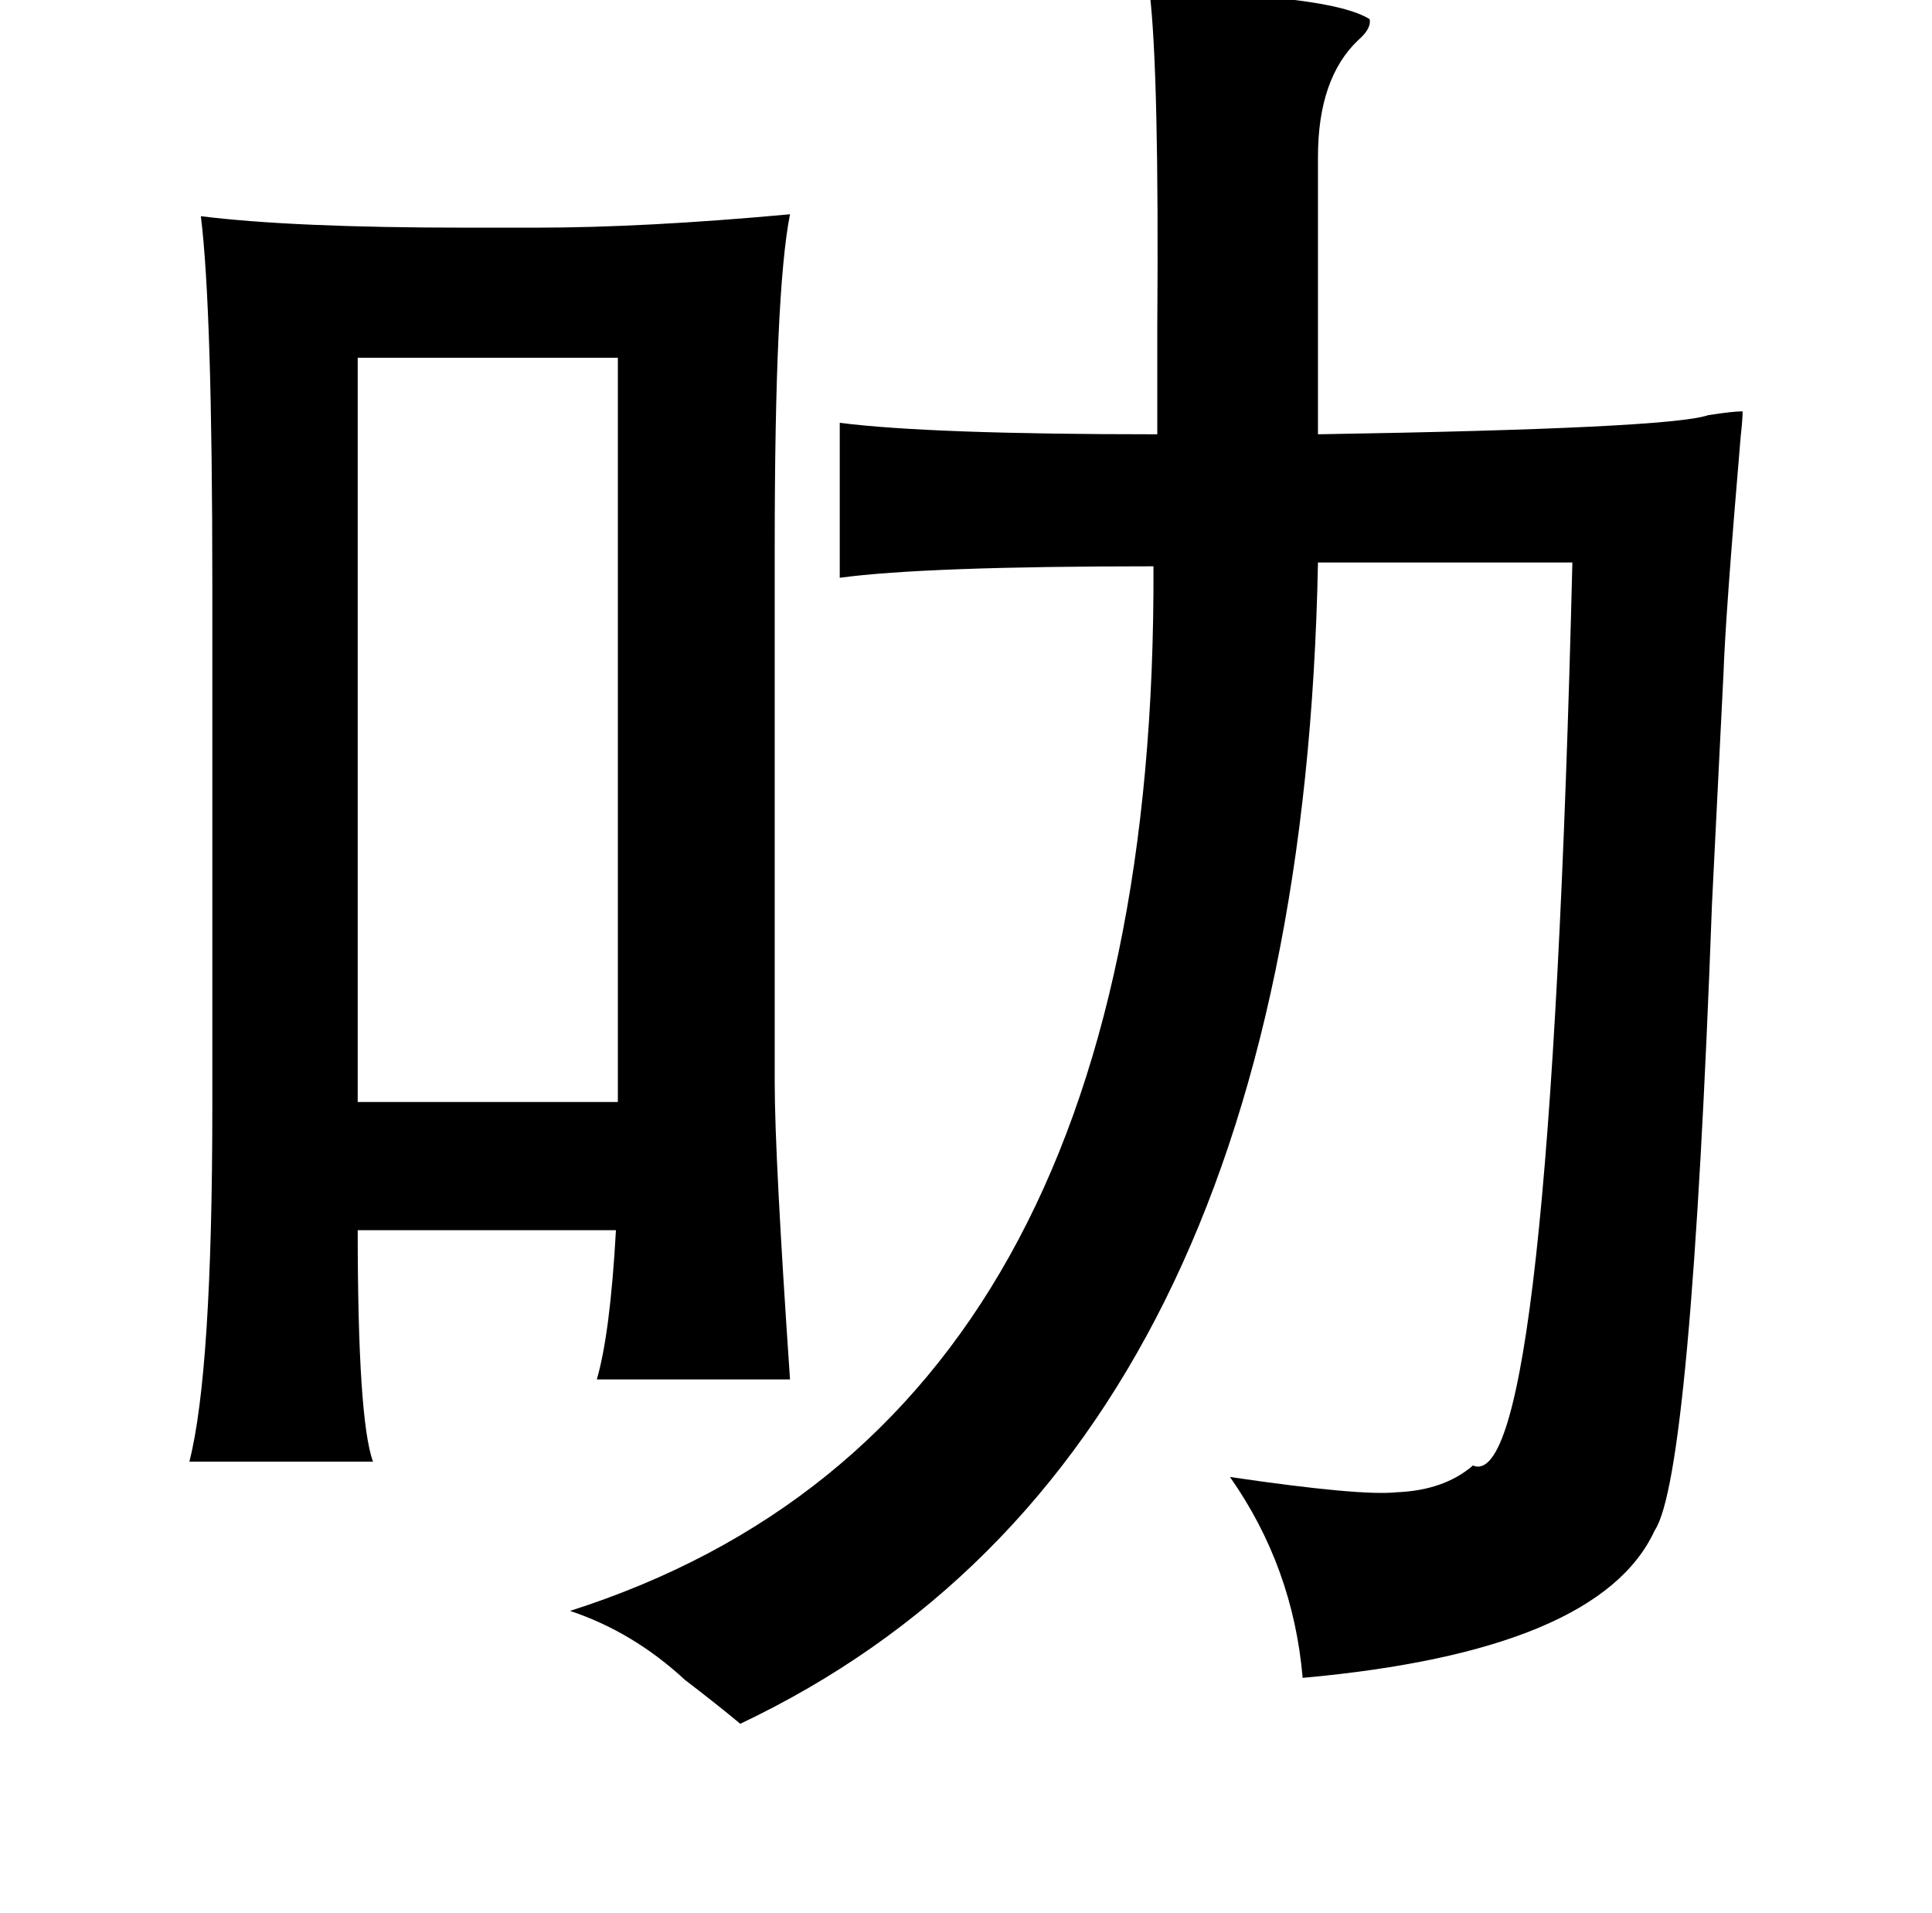 <?xml version="1.0" standalone="no"?>
<!DOCTYPE svg PUBLIC "-//W3C//DTD SVG 1.1//EN" "http://www.w3.org/Graphics/SVG/1.1/DTD/svg11.dtd" >
<svg xmlns="http://www.w3.org/2000/svg" xmlns:xlink="http://www.w3.org/1999/xlink" version="1.1" viewBox="-10 0 1010 1000">
   <path fill="currentColor"
d="M591 -4q94 1 115 14q1 5 -6 11q-21 20 -21 61v145q184 -3 204 -10q13 -2 18 -2q0 4 -1 13q-8 94 -9 124l-6 120q-11 300 -30 328q-29 63 -184 77q-5 -58 -38 -105q68 10 87 8q25 -1 40 -14q40 17 52 -472h-133q-9 468 -302 607q-12 -10 -29 -23q-27 -25 -60 -36
q307 -98 305 -546q-120 0 -164 6v-81q47 6 166 6v-56q1 -133 -4 -175zM270 119q57 0 133 -7q-8 40 -8 174v280q0 38 8 155h-101q7 -24 10 -78h-135q0 99 8 121h-96q12 -47 12 -186v-272q0 -145 -6 -193q48 6 139 6h36zM313 187h-136v389h136v-389z" />
</svg>
